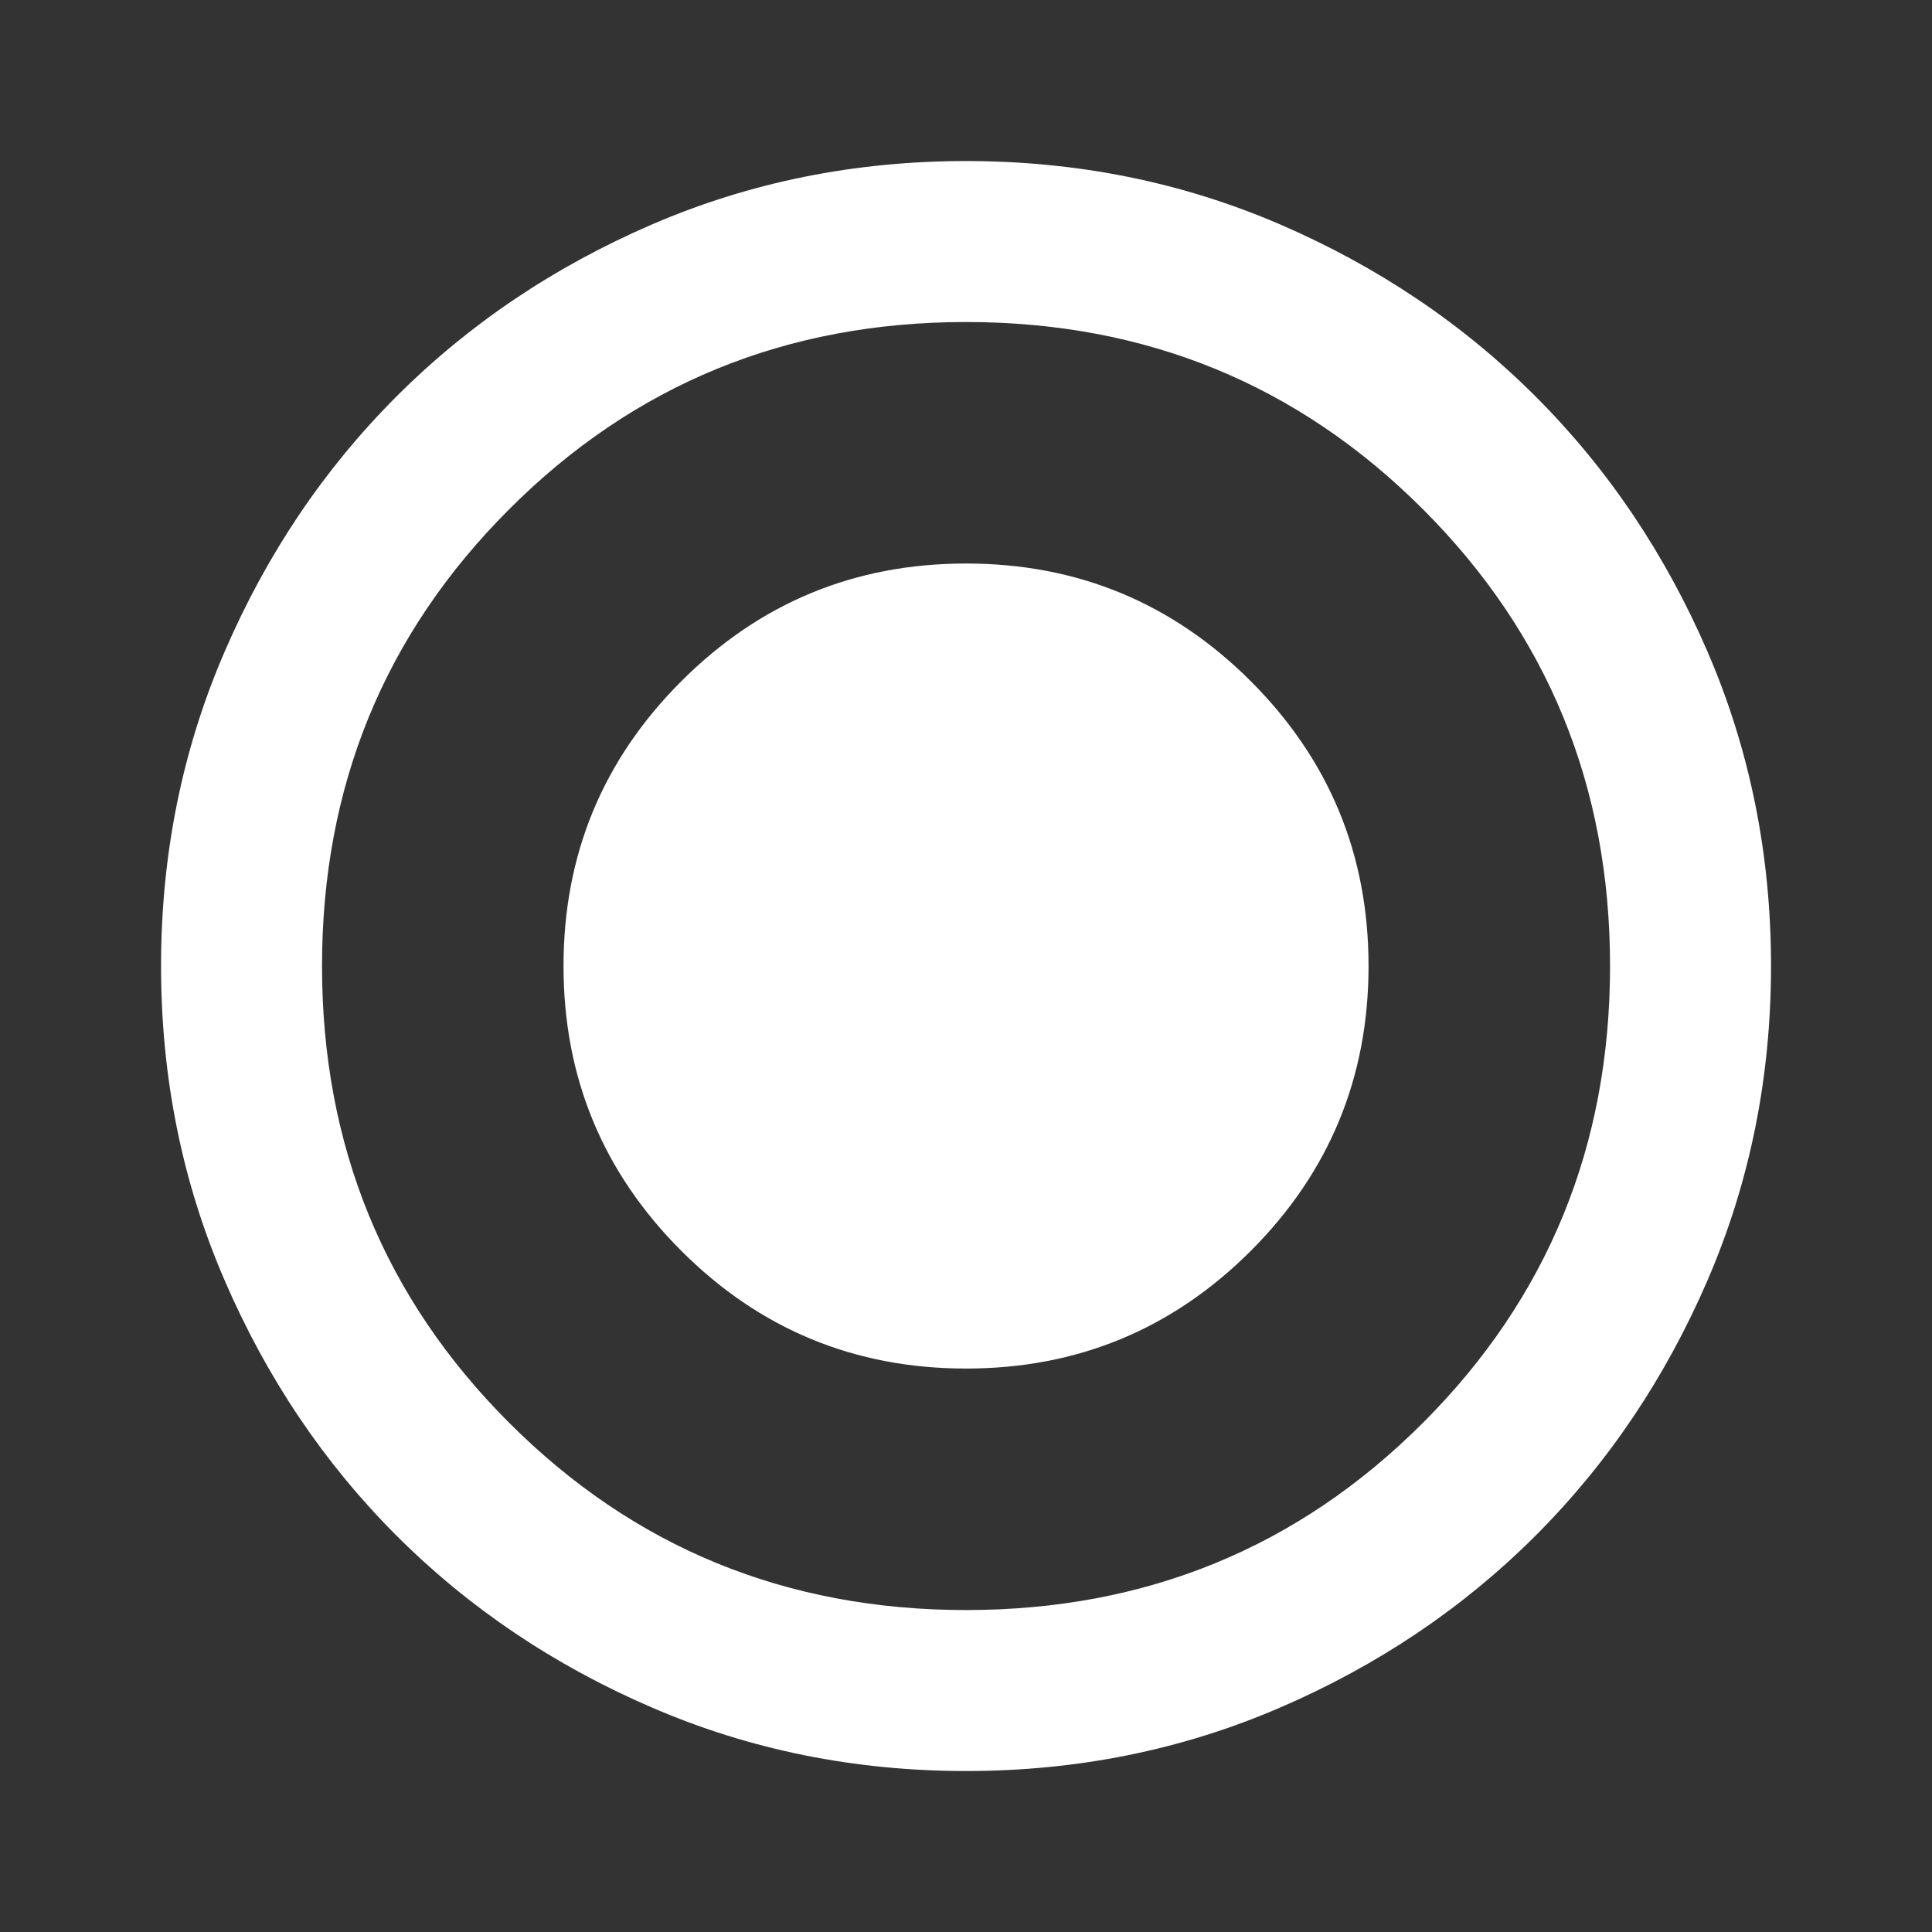 <svg width="28" height="28" viewBox="0 0 28 28" fill="none" xmlns="http://www.w3.org/2000/svg">
<rect x="0" y="0" width="28" height="28" fill="#333333" stroke="none"/>
<mask id="mask0_292_2895" style="mask-type:alpha" maskUnits="userSpaceOnUse" x="0" y="0" width="28" height="28">
<rect width="28" height="28" fill="#D9D9D9"/>
</mask>
<g mask="url(#mask0_292_2895)">
<path d="M14.001 19.834C15.614 19.834 16.99 19.265 18.128 18.128C19.265 16.99 19.834 15.614 19.834 14C19.834 12.386 19.265 11.011 18.128 9.873C16.99 8.736 15.614 8.167 14.001 8.167C12.387 8.167 11.011 8.736 9.874 9.873C8.736 11.011 8.167 12.386 8.167 14C8.167 15.614 8.736 16.99 9.874 18.128C11.011 19.265 12.387 19.834 14.001 19.834ZM14.001 25.667C12.387 25.667 10.87 25.361 9.451 24.748C8.031 24.136 6.796 23.305 5.746 22.255C4.696 21.205 3.865 19.97 3.253 18.55C2.64 17.131 2.334 15.614 2.334 14C2.334 12.386 2.64 10.87 3.253 9.45C3.865 8.031 4.696 6.796 5.746 5.746C6.796 4.696 8.031 3.865 9.451 3.252C10.87 2.64 12.387 2.334 14.001 2.334C15.614 2.334 17.131 2.64 18.551 3.252C19.97 3.865 21.205 4.696 22.255 5.746C23.305 6.796 24.136 8.031 24.749 9.45C25.361 10.87 25.667 12.386 25.667 14C25.667 15.614 25.361 17.131 24.749 18.55C24.136 19.97 23.305 21.205 22.255 22.255C21.205 23.305 19.97 24.136 18.551 24.748C17.131 25.361 15.614 25.667 14.001 25.667ZM14.001 23.334C16.606 23.334 18.813 22.43 20.622 20.621C22.43 18.813 23.334 16.606 23.334 14C23.334 11.395 22.43 9.188 20.622 7.38C18.813 5.571 16.606 4.667 14.001 4.667C11.395 4.667 9.188 5.571 7.38 7.38C5.571 9.188 4.667 11.395 4.667 14C4.667 16.606 5.571 18.813 7.38 20.621C9.188 22.43 11.395 23.334 14.001 23.334Z" fill="white"/>
</g>
</svg>
